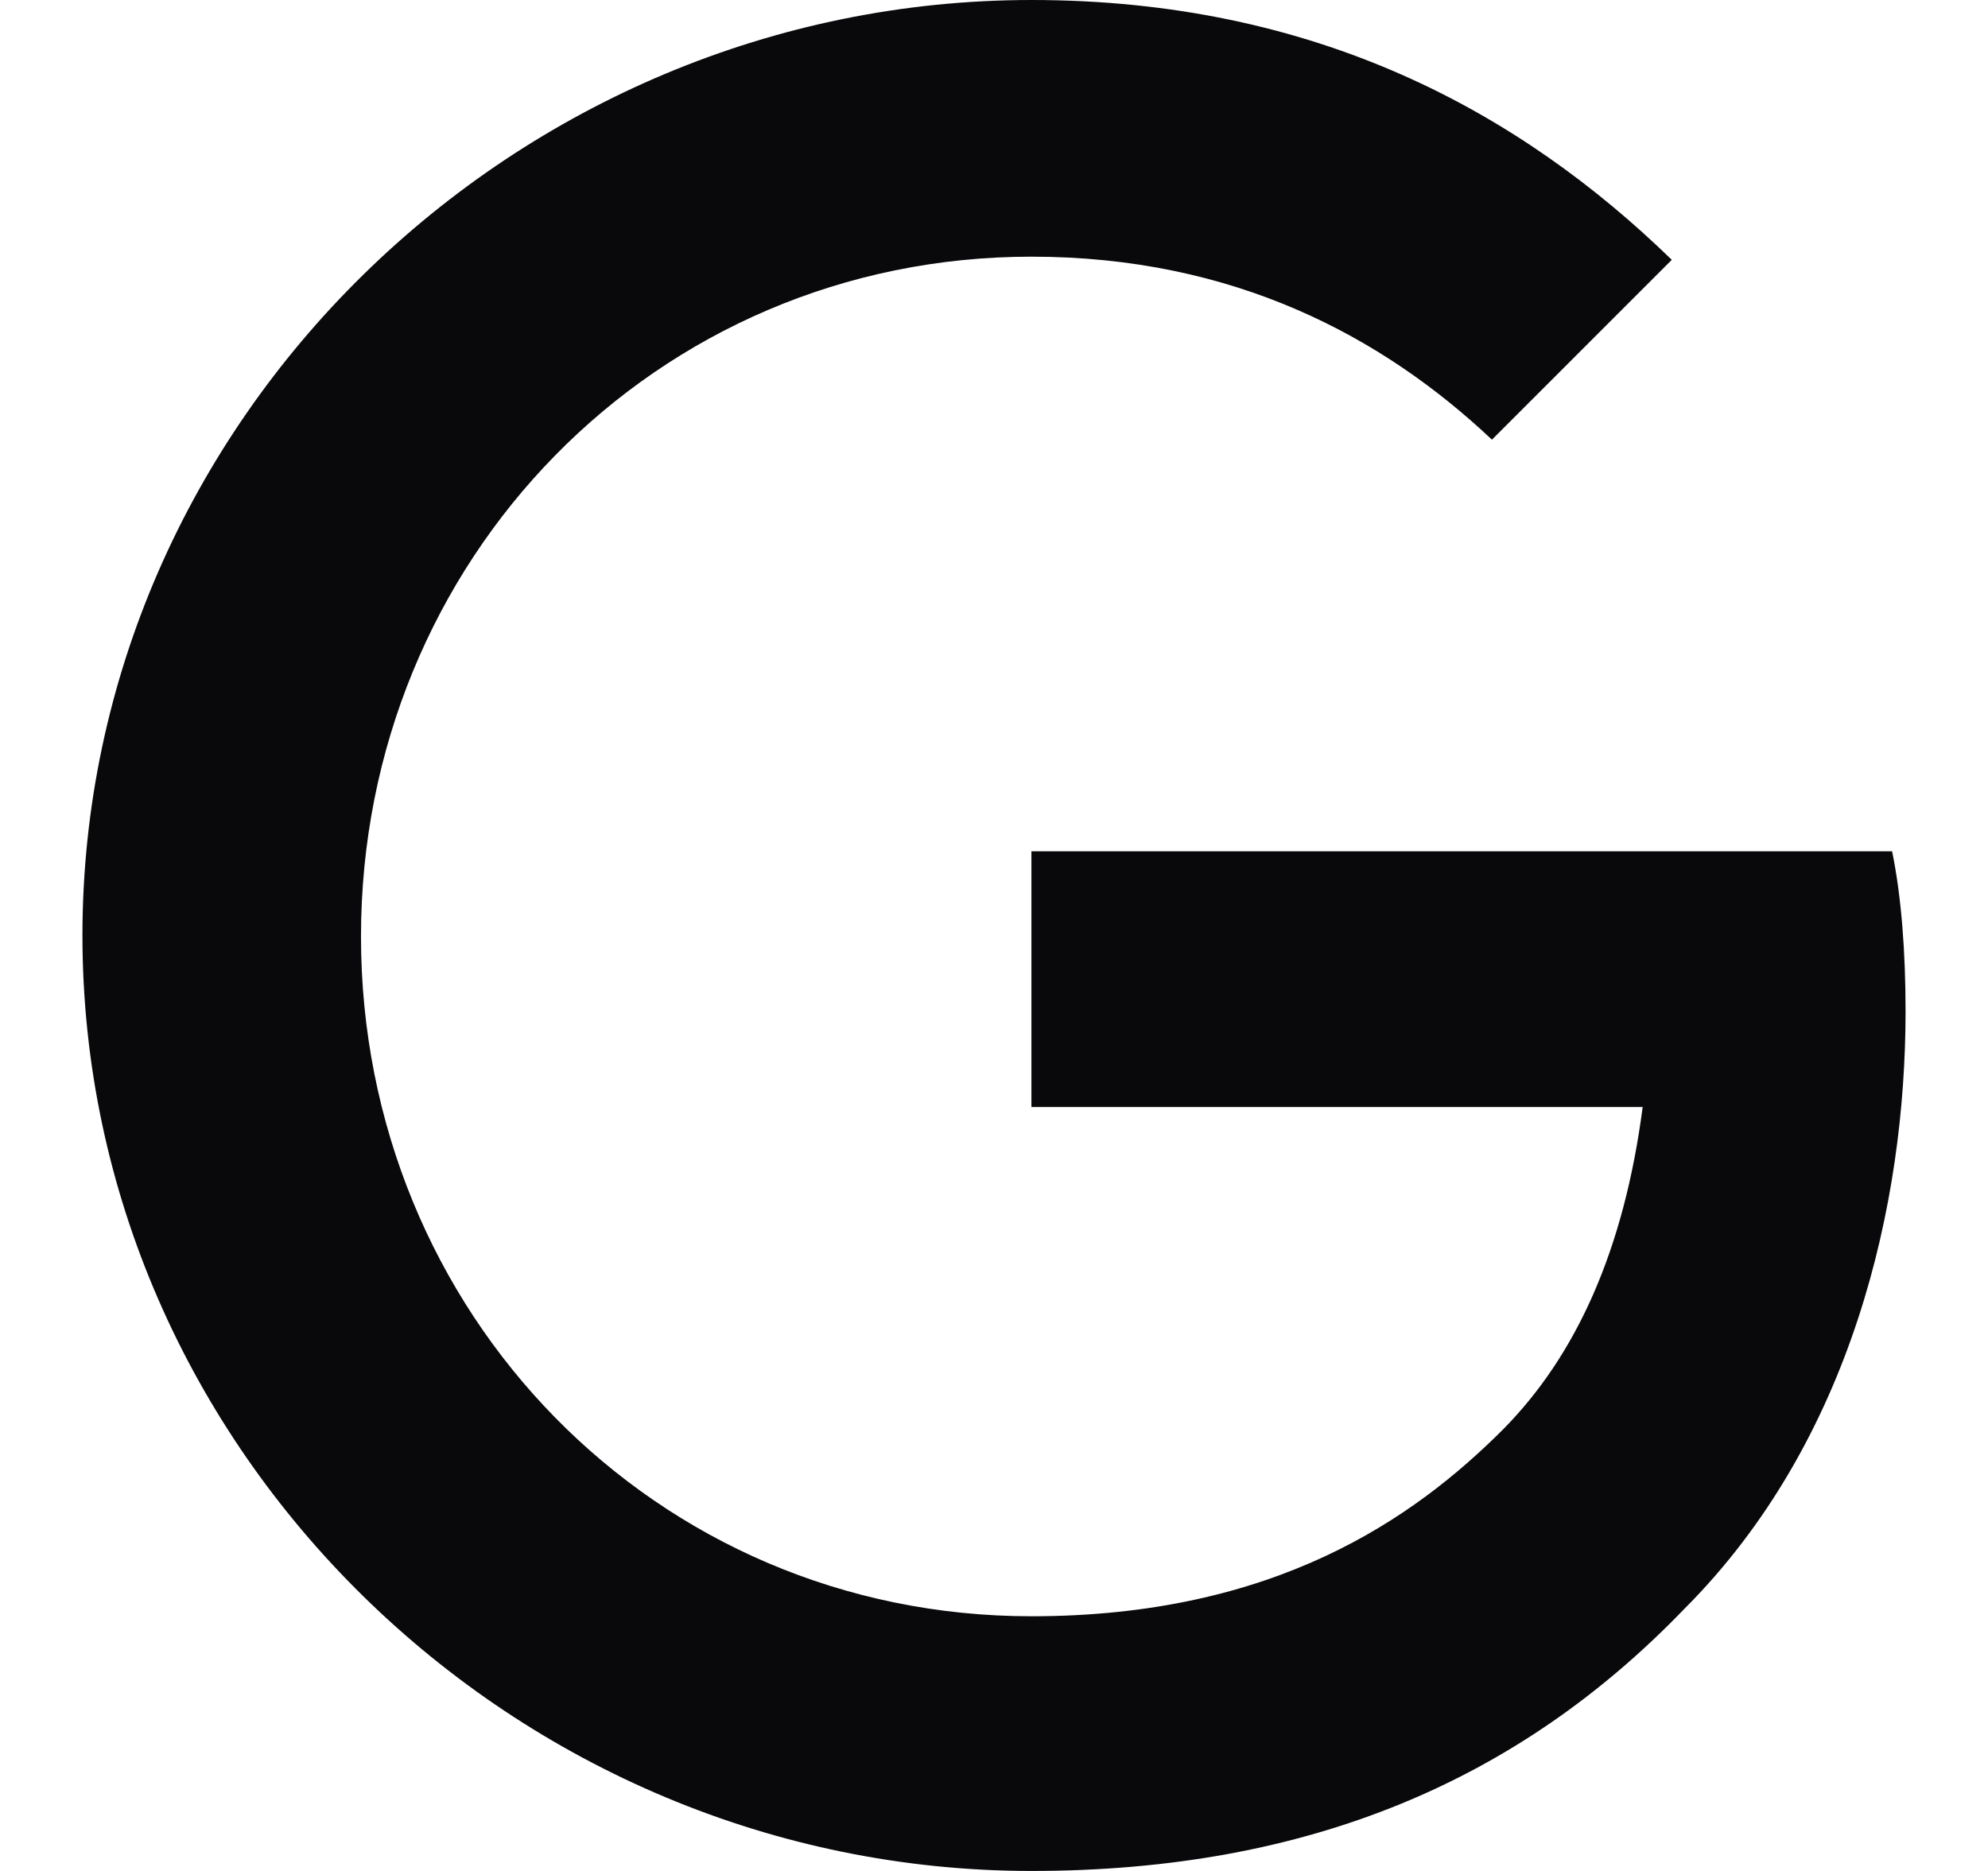 <svg width="17" height="16" viewBox="0 0 17 16" fill="none" xmlns="http://www.w3.org/2000/svg">
<g clip-path="url(#clip0_4228_706)">
<path d="M8.82 7.28V9.467H14.047C13.887 10.693 13.478 11.591 12.855 12.222C12.091 12.987 10.9 13.822 8.82 13.822C5.602 13.822 3.087 11.227 3.087 8.009C3.087 4.791 5.602 2.195 8.82 2.195C10.553 2.195 11.825 2.88 12.758 3.76L14.296 2.222C12.998 0.96 11.255 0 8.82 0C4.411 0 0.705 3.591 0.705 8C0.705 12.409 4.411 16 8.82 16C11.202 16 12.998 15.218 14.402 13.76C15.842 12.32 16.295 10.285 16.295 8.649C16.295 8.142 16.26 7.671 16.18 7.28H8.82Z" fill="#09090B"/>
</g>
<defs>
<clipPath id="clip0_4228_706">
<rect width="16" height="16" fill="transparent" transform="translate(0.5)"/>
</clipPath>
</defs>
</svg>
